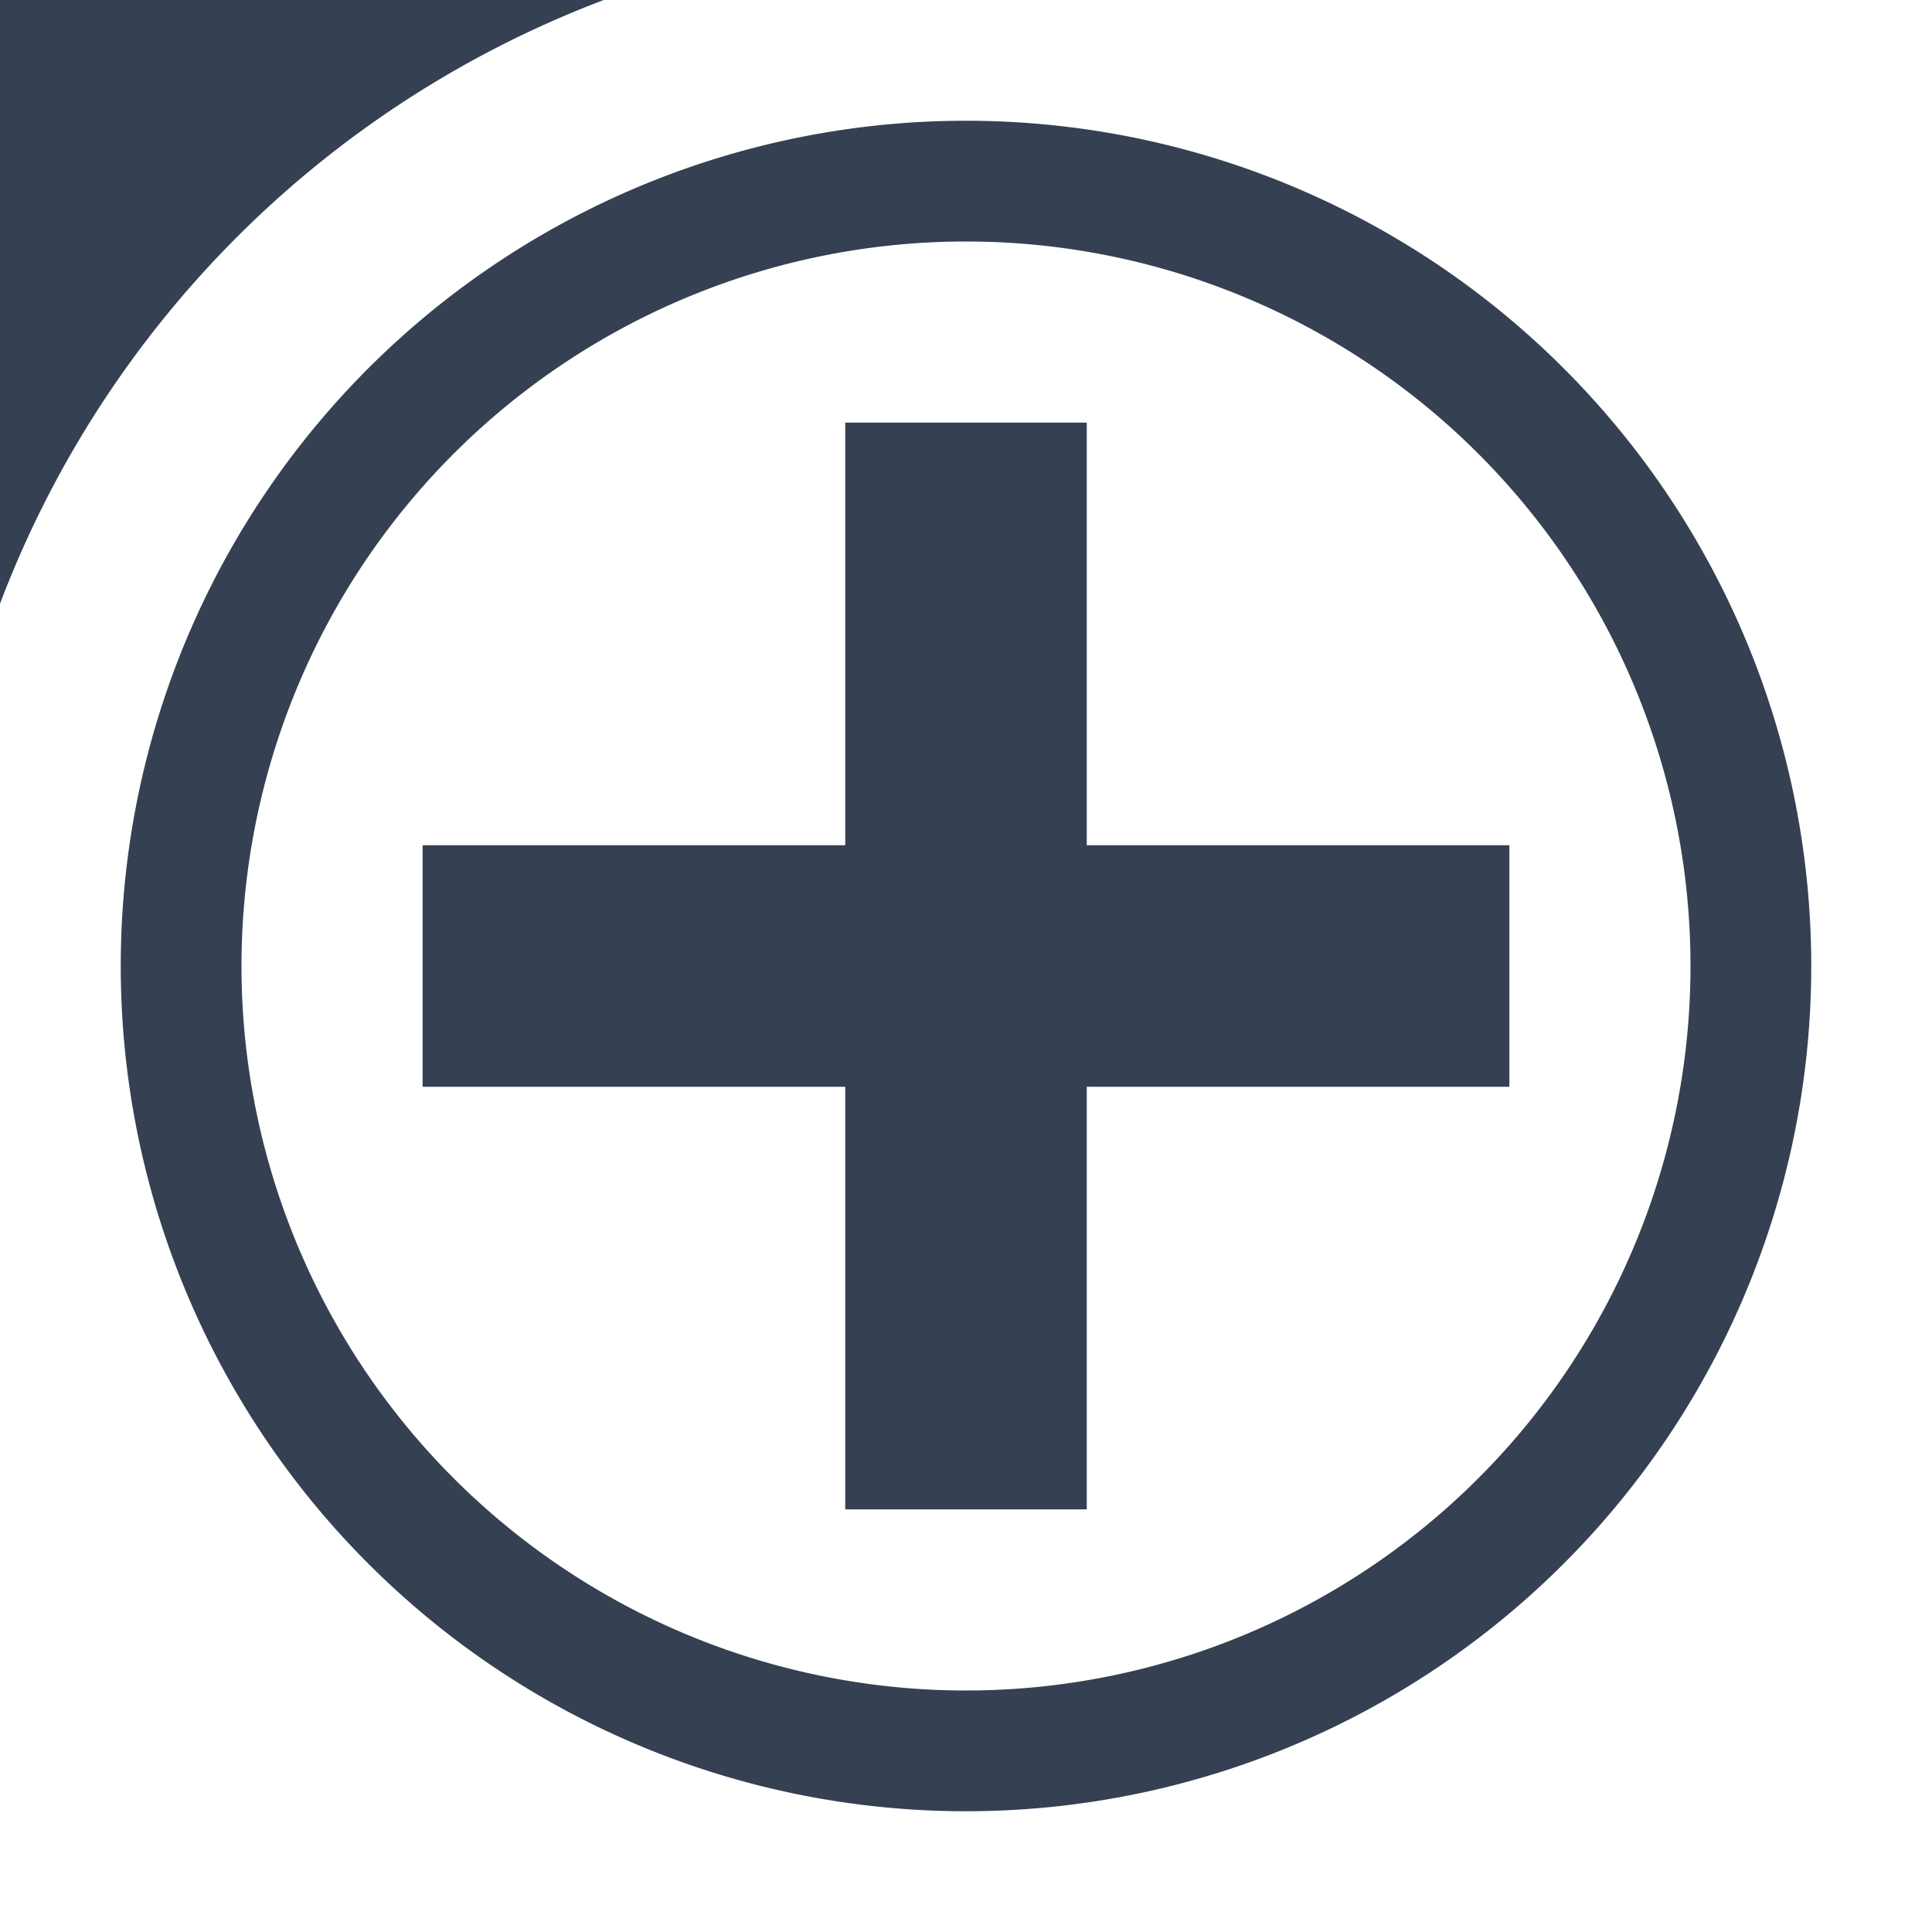 <svg xmlns="http://www.w3.org/2000/svg" width="32" height="32" viewBox="0 0 32 32"><defs><style>.a{fill:none;}.b{fill:#354052;fill-rule:evenodd;}</style></defs><title>soft_select</title><rect class="a" width="32" height="32"/><path class="b" d="M30,16A14,14,0,1,1,16,2,14,14,0,0,1,30,16Zm-2,0A12,12,0,1,1,16,4,12,12,0,0,1,28,16ZM0,10A17.211,17.211,0,0,1,10,0H0Zm14,4H7v4h7v7h4V18h7V14H18V7H14Z"/></svg>